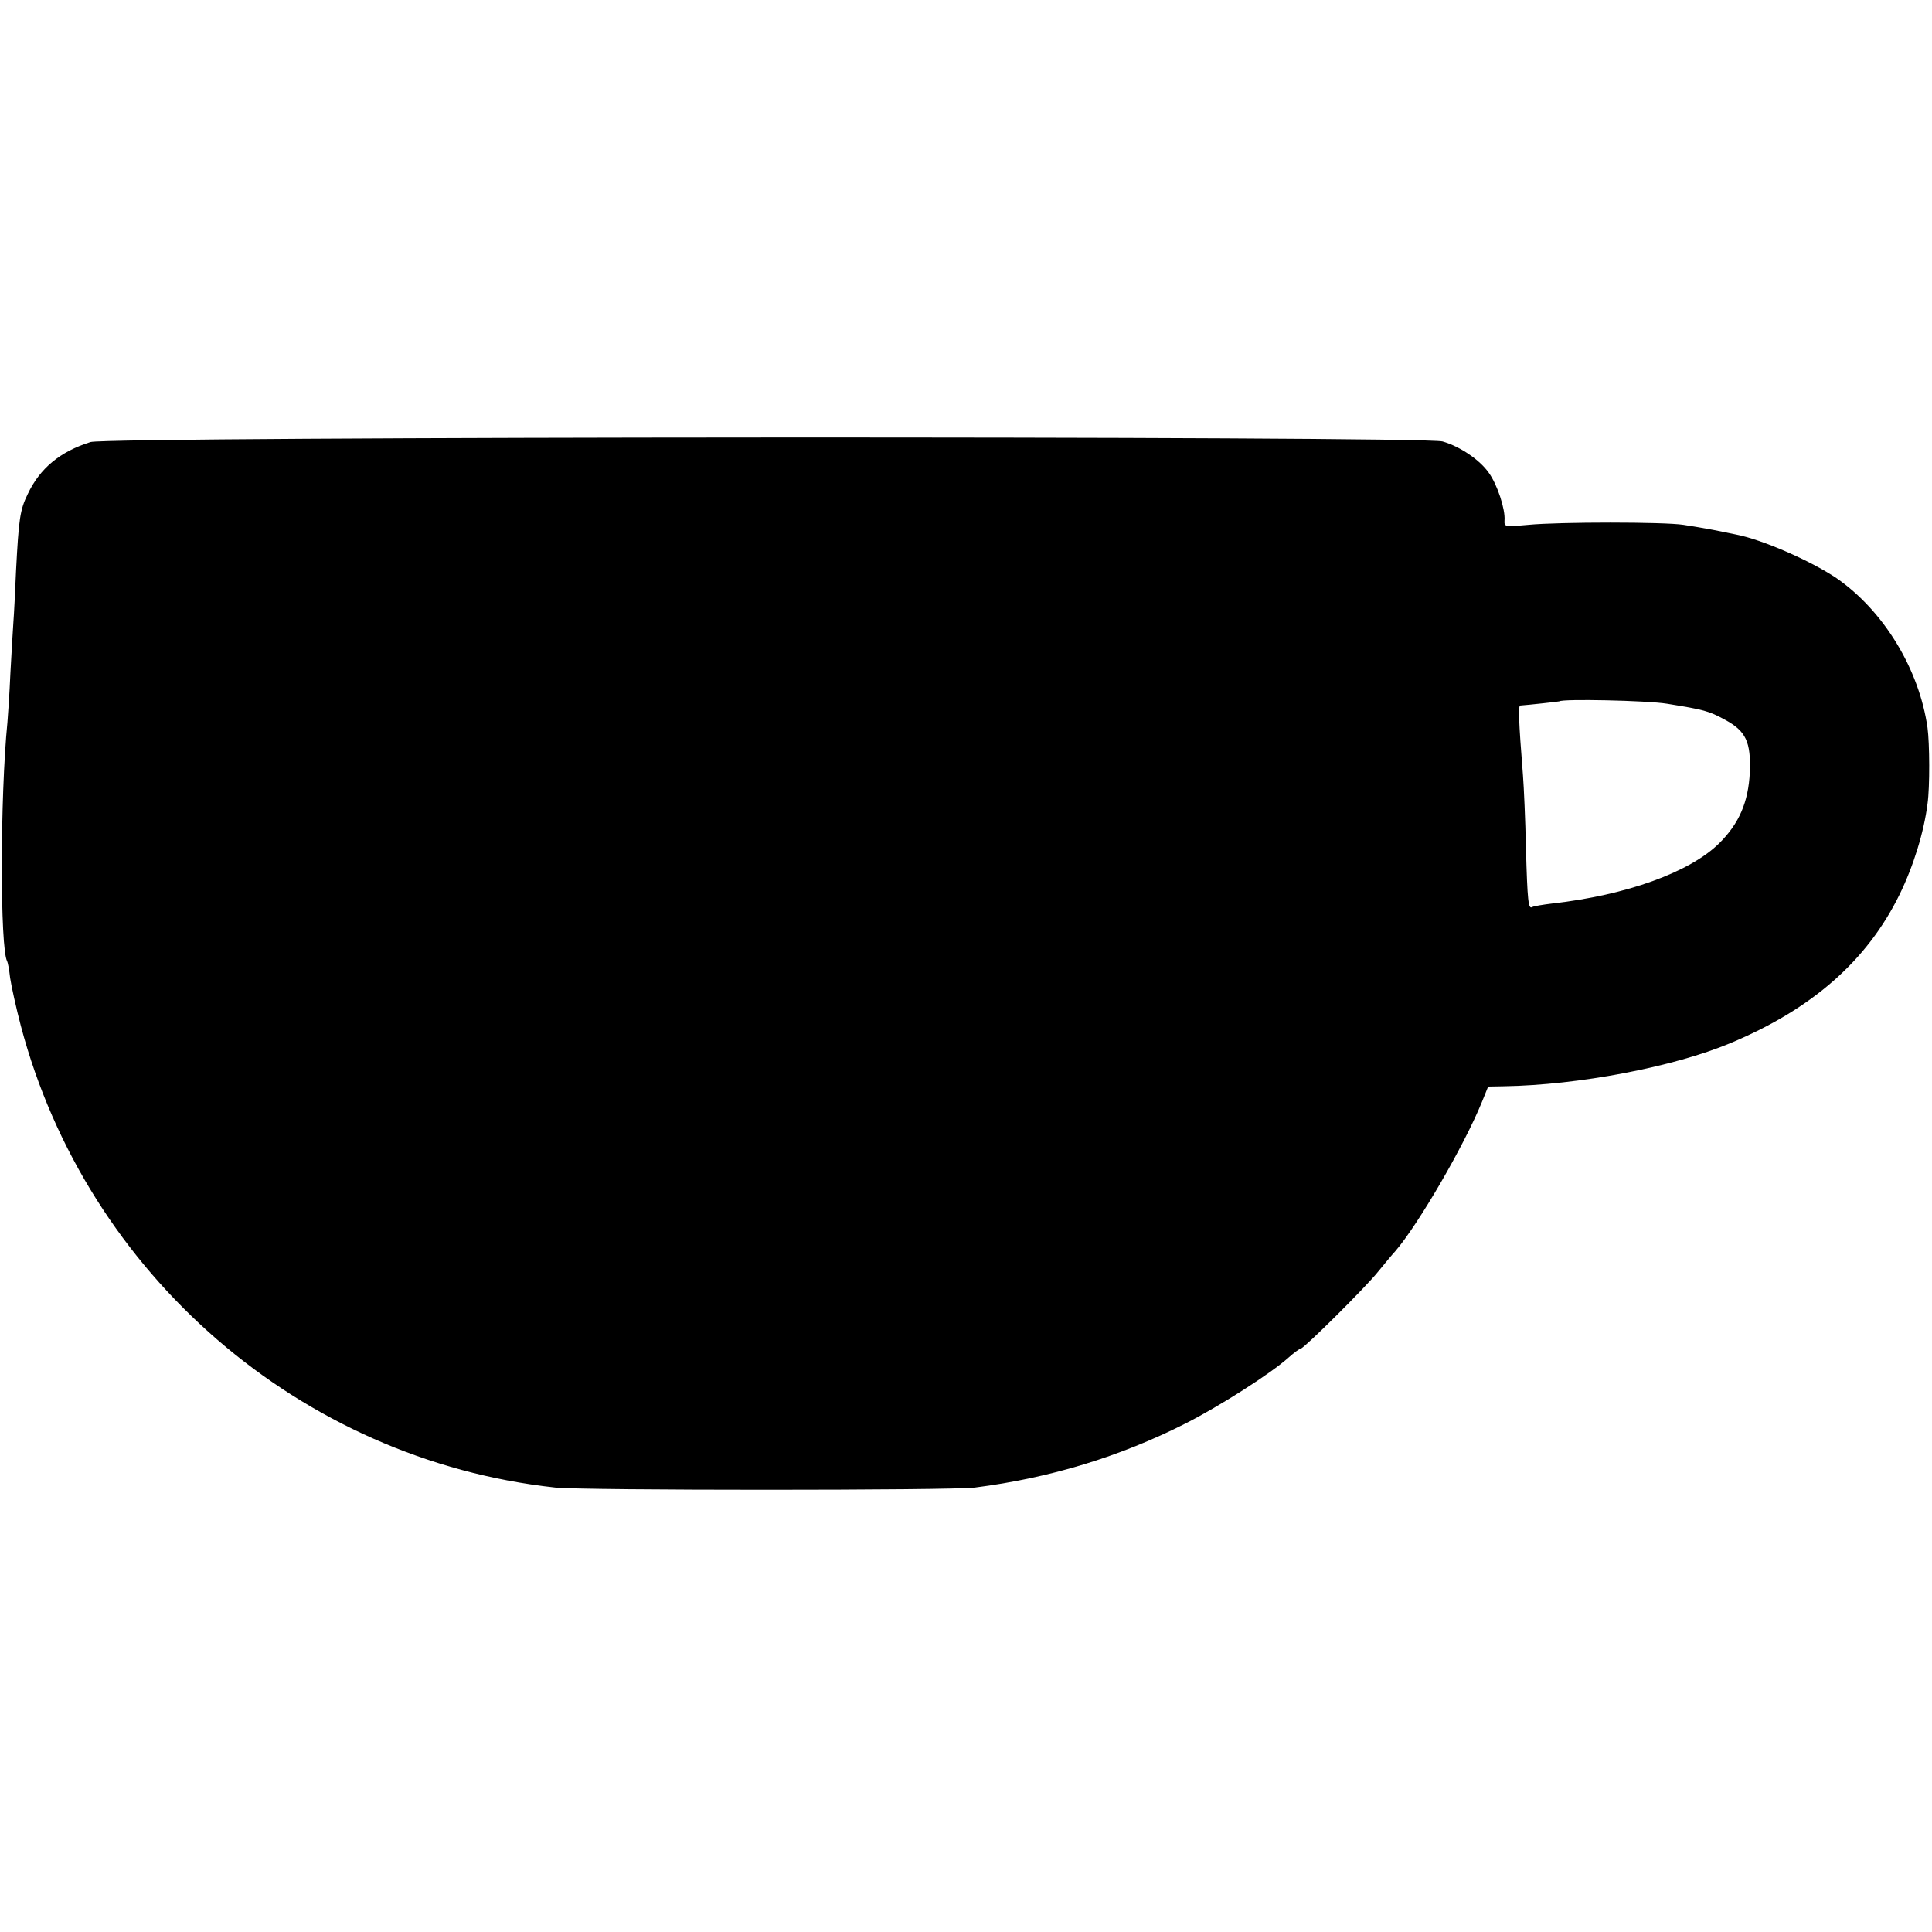<?xml version="1.0" standalone="no"?>
<!DOCTYPE svg PUBLIC "-//W3C//DTD SVG 20010904//EN"
 "http://www.w3.org/TR/2001/REC-SVG-20010904/DTD/svg10.dtd">
<svg version="1.0" xmlns="http://www.w3.org/2000/svg"
 width="649pt" height="649pt" viewBox="0 0 649 649"
 preserveAspectRatio="xMidYMid meet">
<g transform="translate(0,649) scale(0.1,-0.1)"
fill="#000000" stroke="none">
<path d="M304 5005 c-102 -32 -170 -88 -211 -175 -26 -53 -30 -84 -39 -255 -3
-71 -7 -150 -9 -175 -2 -25 -6 -101 -10 -170 -3 -69 -8 -144 -10 -166 -25
-251 -25 -762 -1 -803 2 -3 7 -28 10 -56 4 -27 20 -100 36 -161 221 -836 940
-1458 1795 -1551 91 -10 1332 -10 1410 0 251 32 486 103 709 216 114 58 285
167 345 221 18 16 37 30 41 30 10 0 219 207 260 259 19 23 45 55 58 69 77 90
230 353 290 500 l21 52 53 1 c251 4 570 65 761 145 275 115 459 277 568 499
47 96 82 210 94 305 8 57 7 203 0 255 -28 197 -147 393 -306 503 -88 59 -250
130 -340 147 -13 3 -46 9 -74 15 -27 5 -72 13 -100 17 -65 10 -417 10 -521 0
-80 -7 -81 -7 -80 15 3 37 -24 120 -53 160 -30 43 -96 88 -155 105 -61 19
-4483 17 -4542 -2z m5296 -879 c124 -20 140 -24 195 -54 70 -38 87 -74 83
-177 -5 -100 -36 -171 -102 -237 -99 -98 -312 -175 -561 -203 -33 -4 -63 -9
-68 -12 -13 -8 -16 19 -21 197 -2 96 -7 207 -10 245 -15 189 -16 235 -9 235
29 2 128 13 131 14 9 9 295 3 362 -8z"/>
</g>
</svg>
